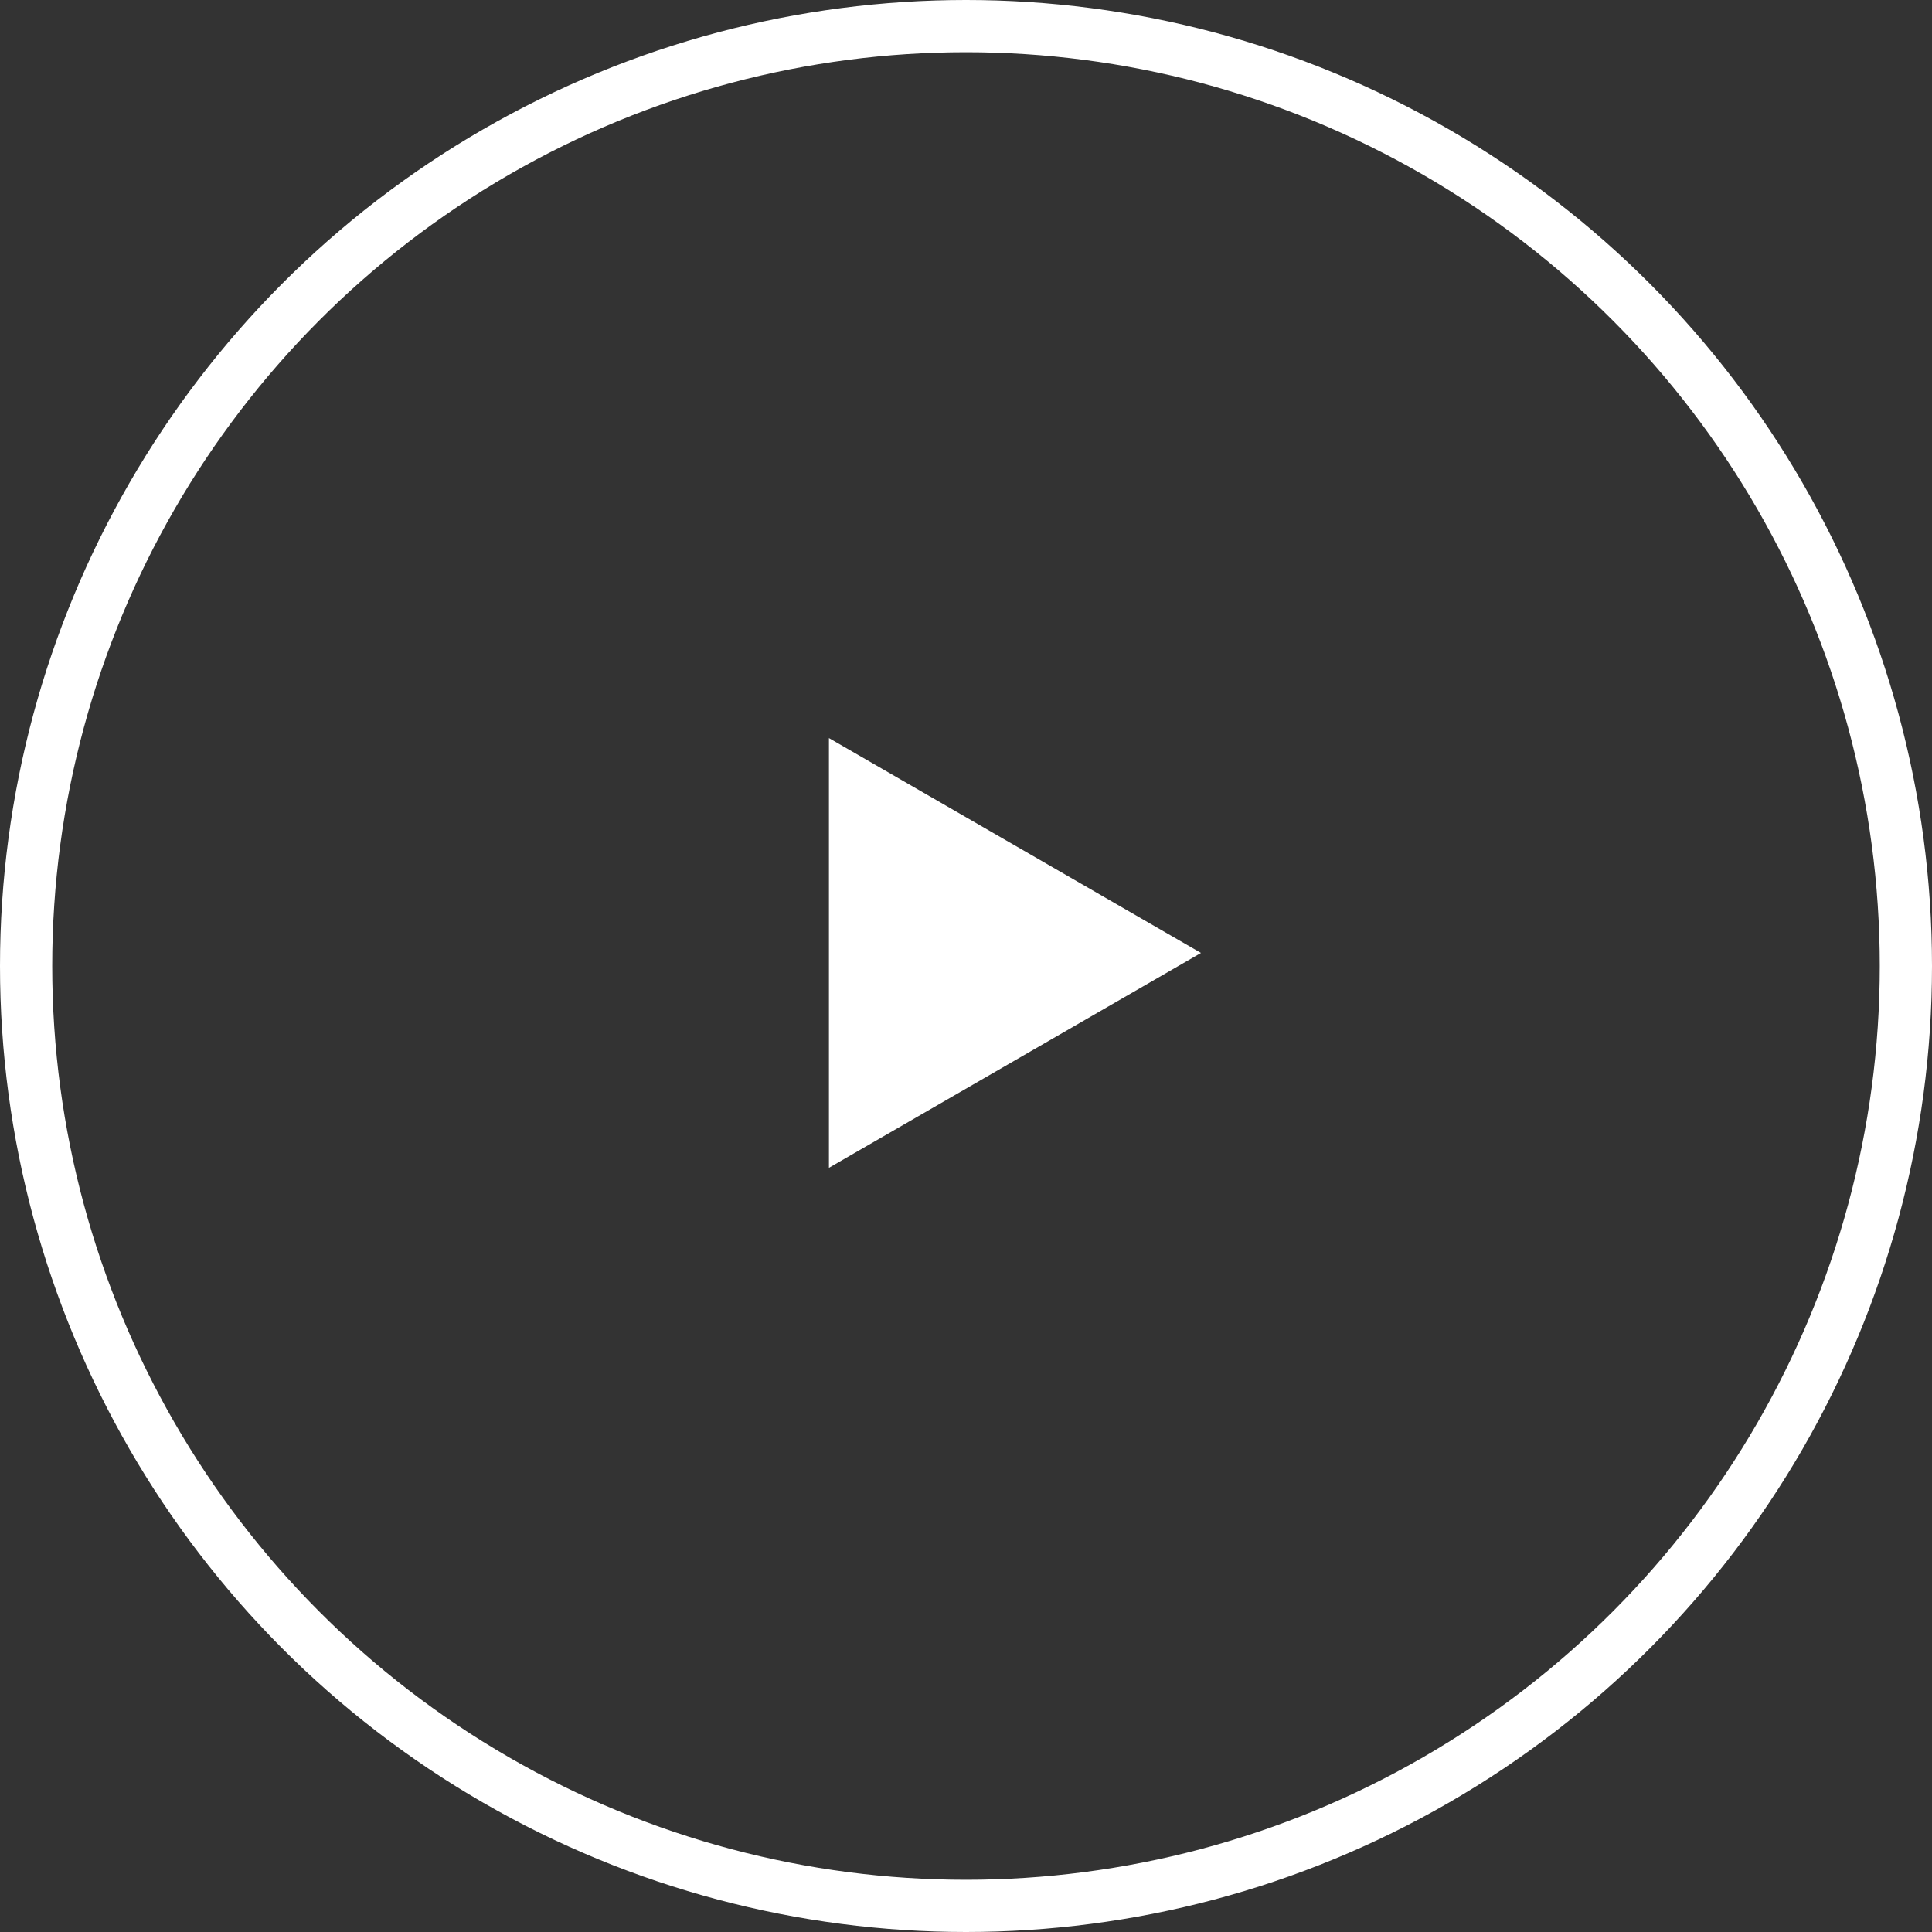 <svg xmlns="http://www.w3.org/2000/svg" width="74" height="74" viewBox="0 0 74 74">
    <rect x="0" y="0" width="74" height="74" fill="#333333" stroke="none"/>
    <g data-name="IC_play button" transform="translate(1 1)">
        <circle data-name="타원 29" cx="36" cy="36" r="36" style="fill:none;stroke:#fff;stroke-width:2px"/>
        <path data-name="패스 1138" d="m977 4297.5-14.25 8.23v-16.46z" transform="translate(-932 -4262)" style="fill:#fff"/>
    </g>
</svg>
